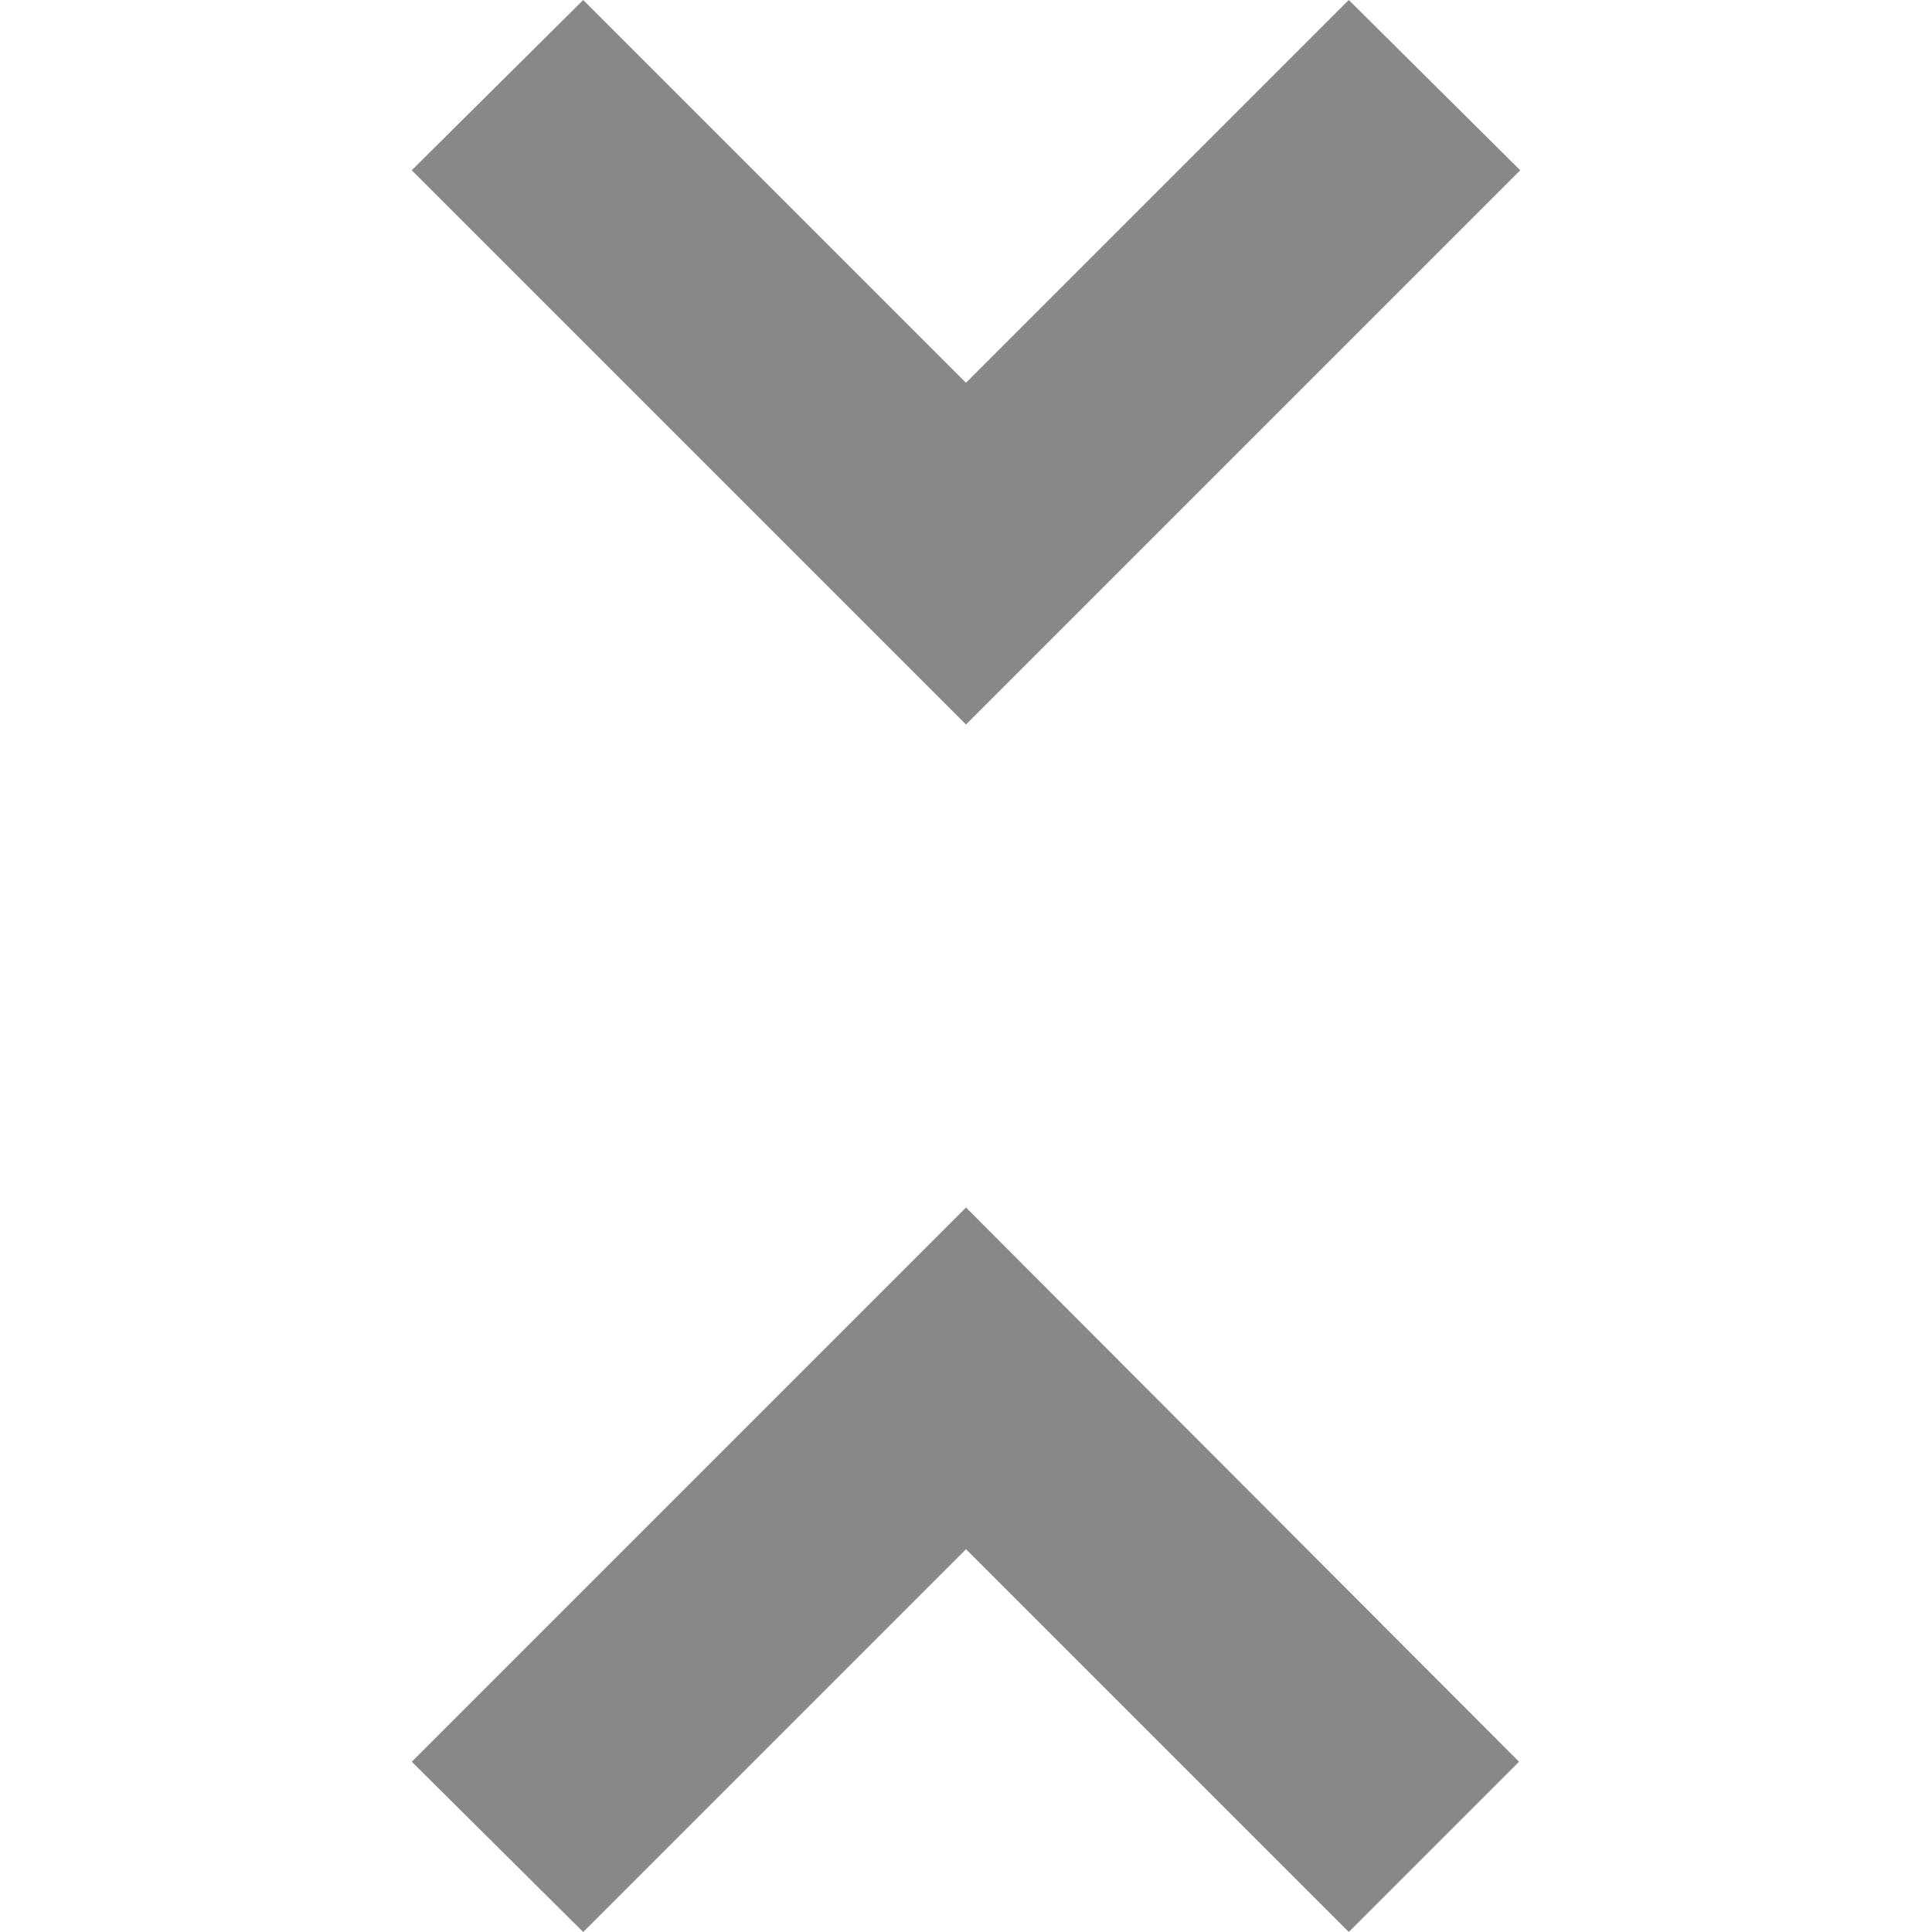 <?xml version="1.0" encoding="UTF-8" standalone="no"?><!DOCTYPE svg PUBLIC "-//W3C//DTD SVG 1.1//EN" "http://www.w3.org/Graphics/SVG/1.1/DTD/svg11.dtd"><svg width="100%" height="100%" viewBox="0 0 24 24" version="1.1" xmlns="http://www.w3.org/2000/svg" xmlns:xlink="http://www.w3.org/1999/xlink" xml:space="preserve" xmlns:serif="http://www.serif.com/" style="fill-rule:evenodd;clip-rule:evenodd;stroke-linejoin:round;stroke-miterlimit:1.414;"><rect x="0" y="0" width="24" height="24" style="fill:none;"/><path d="M5.115,21.885l2.13,2.115l4.755,-4.755l4.755,4.755l2.115,-2.115l-6.87,-6.885l-6.885,6.885Zm13.77,-19.77l-2.13,-2.115l-4.755,4.755l-4.755,-4.755l-2.13,2.115l6.885,6.885l6.885,-6.885Z" style="fill:#888;fill-rule:nonzero;"/></svg>